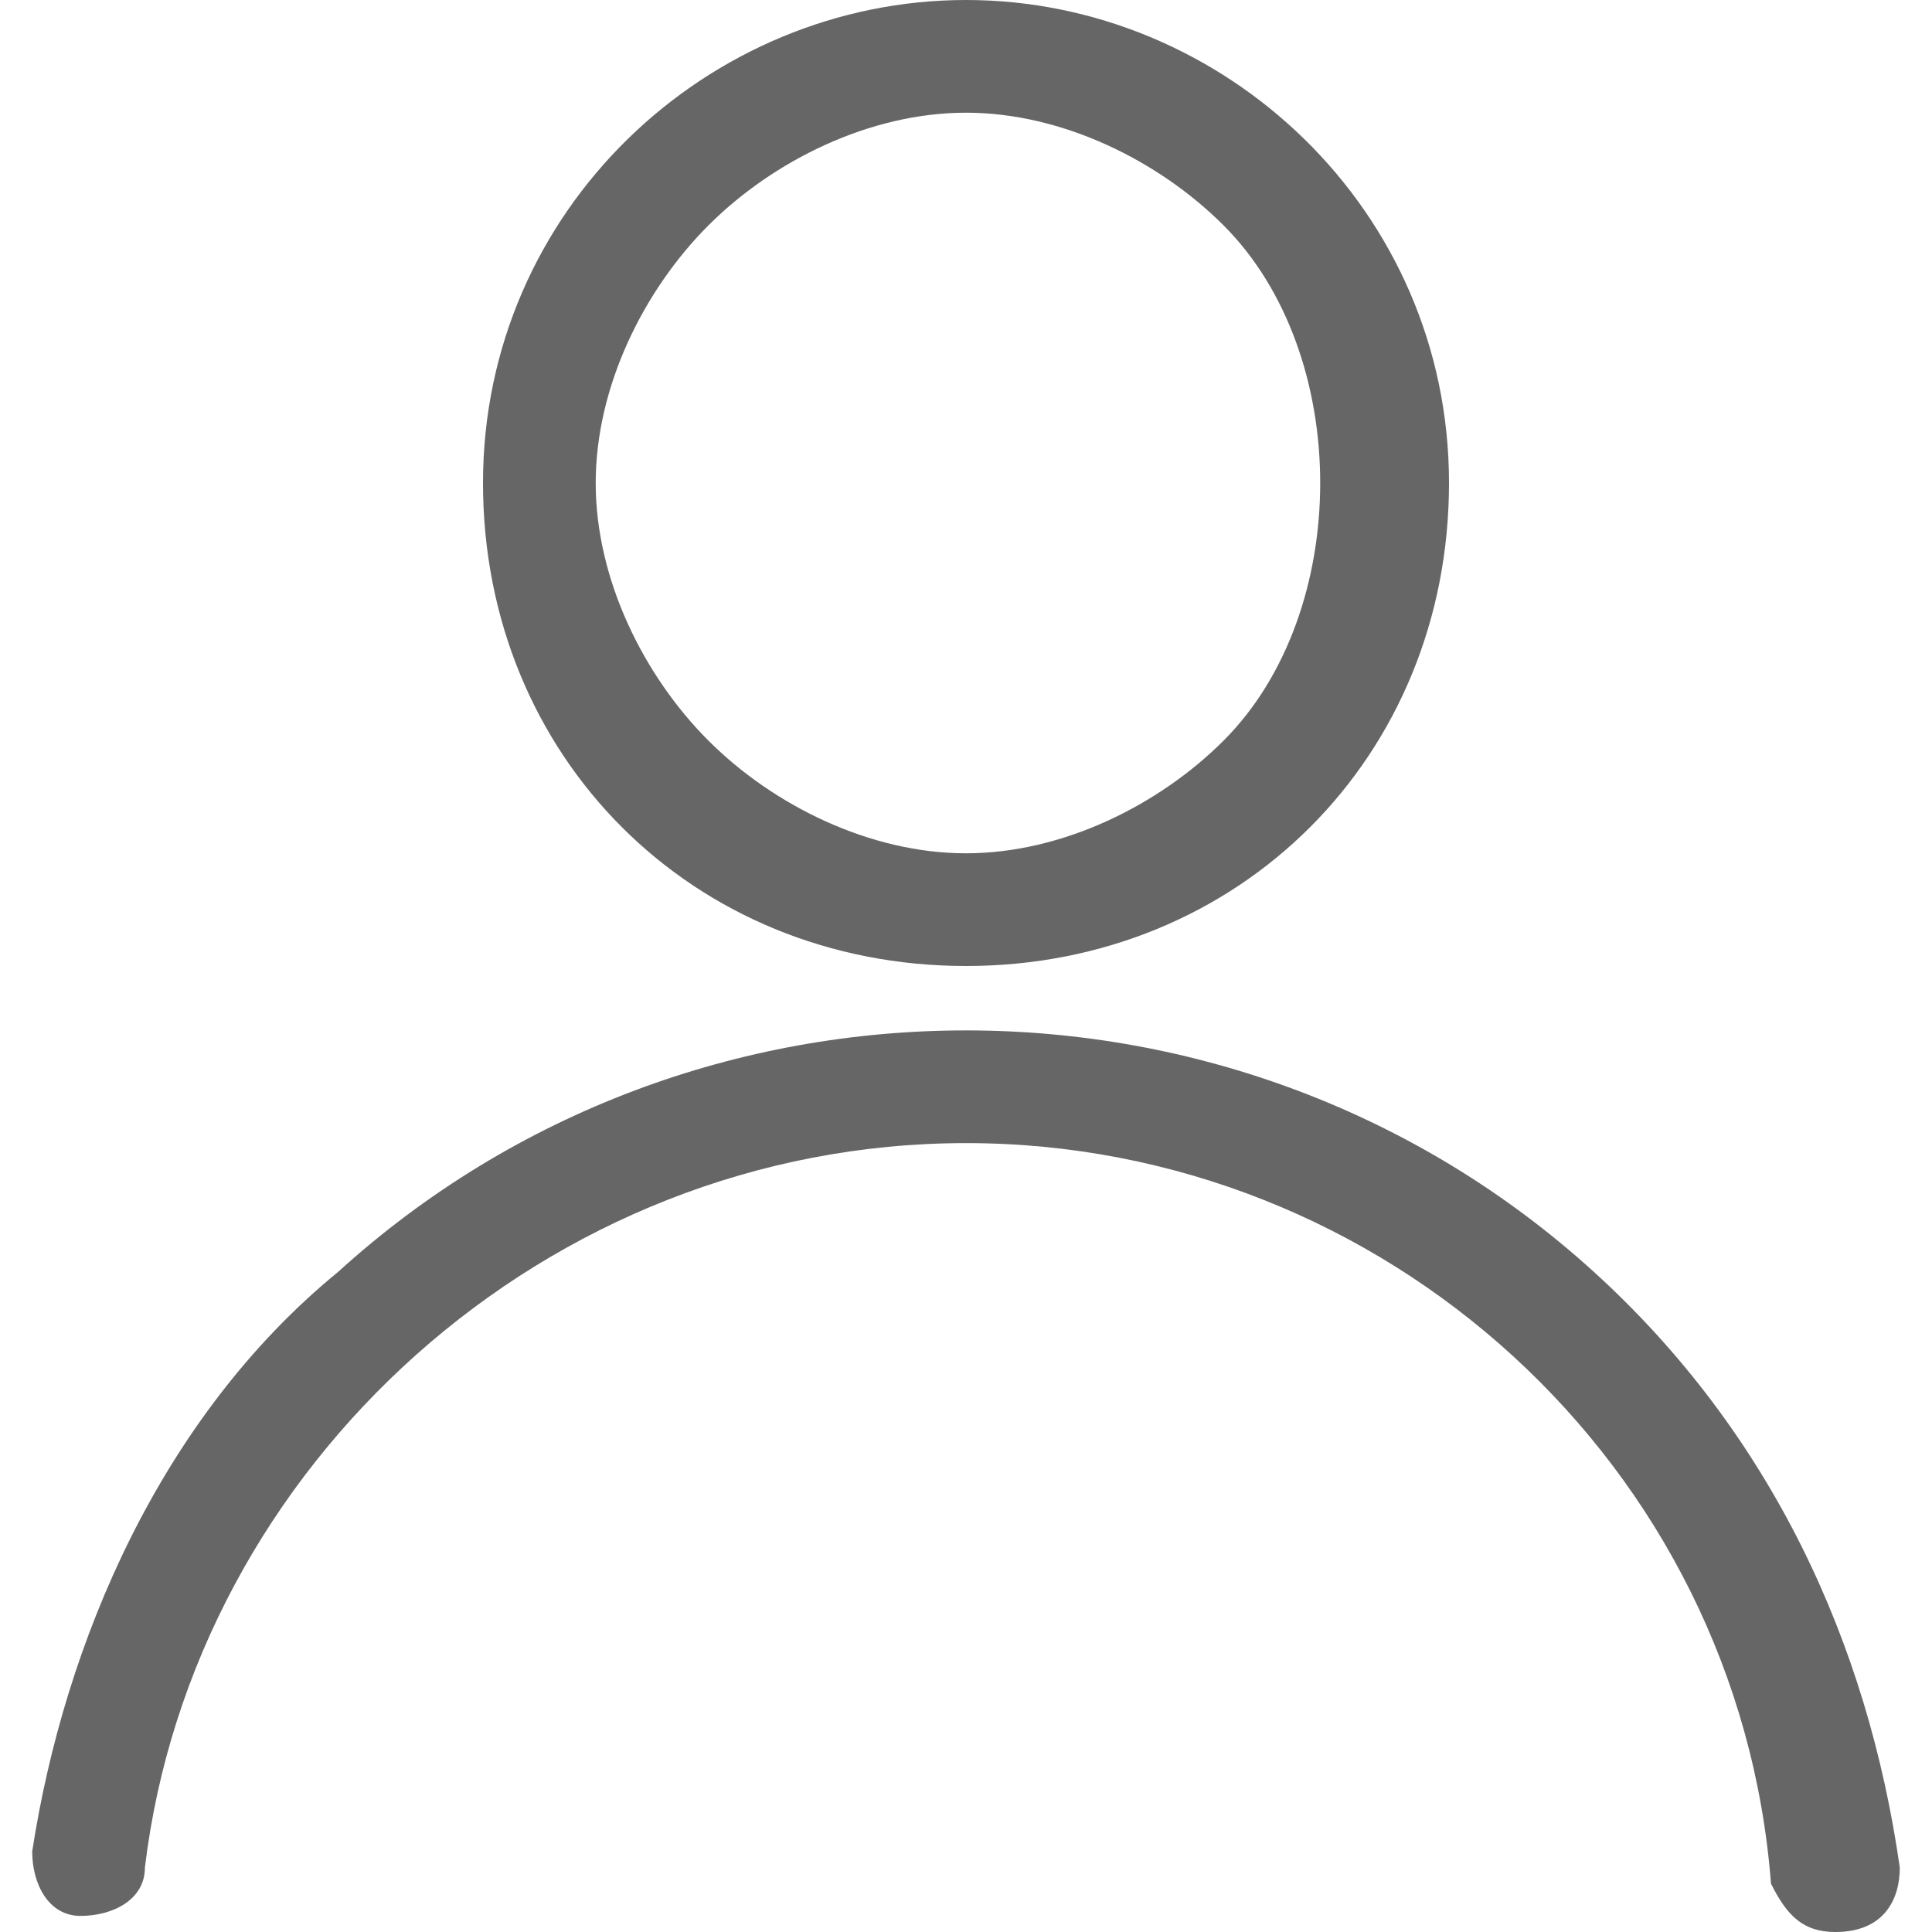 <?xml version="1.0" standalone="no"?><!DOCTYPE svg PUBLIC "-//W3C//DTD SVG 1.1//EN" "http://www.w3.org/Graphics/SVG/1.1/DTD/svg11.dtd"><svg t="1543981416125" class="icon" style="" viewBox="0 0 1024 1024" version="1.1" xmlns="http://www.w3.org/2000/svg" p-id="12898" xmlns:xlink="http://www.w3.org/1999/xlink" width="200" height="200"><defs><style type="text/css"></style></defs><path d="M648.533 119.467c34.133 34.133 51.2 85.333 51.2 136.533S682.667 358.4 648.533 392.533c-34.133 34.133-85.333 59.733-136.533 59.733S409.6 426.667 375.467 392.533c-34.133-34.133-59.733-85.333-59.733-136.533s25.6-102.4 59.733-136.533C409.6 85.333 460.8 59.733 512 59.733s102.4 25.6 136.533 59.733zM256 256c0 145.067 110.933 256 256 256s256-110.933 256-256-119.467-256-256-256-256 110.933-256 256zM972.8 1024c-17.067 0-25.6-8.533-34.133-25.6-17.067-221.867-204.8-392.533-426.667-392.533s-409.6 170.667-435.2 384c0 17.067-17.067 25.6-34.133 25.6s-25.6-17.067-25.6-34.133c17.067-110.933 68.267-230.4 162.133-307.2 93.867-85.333 213.333-128 332.8-128s238.933 42.667 332.8 128 145.067 196.267 162.133 315.733c0 17.067-8.533 34.133-34.133 34.133 8.533 0 8.533 0 0 0z" fill="#666666" p-id="12899"></path></svg>